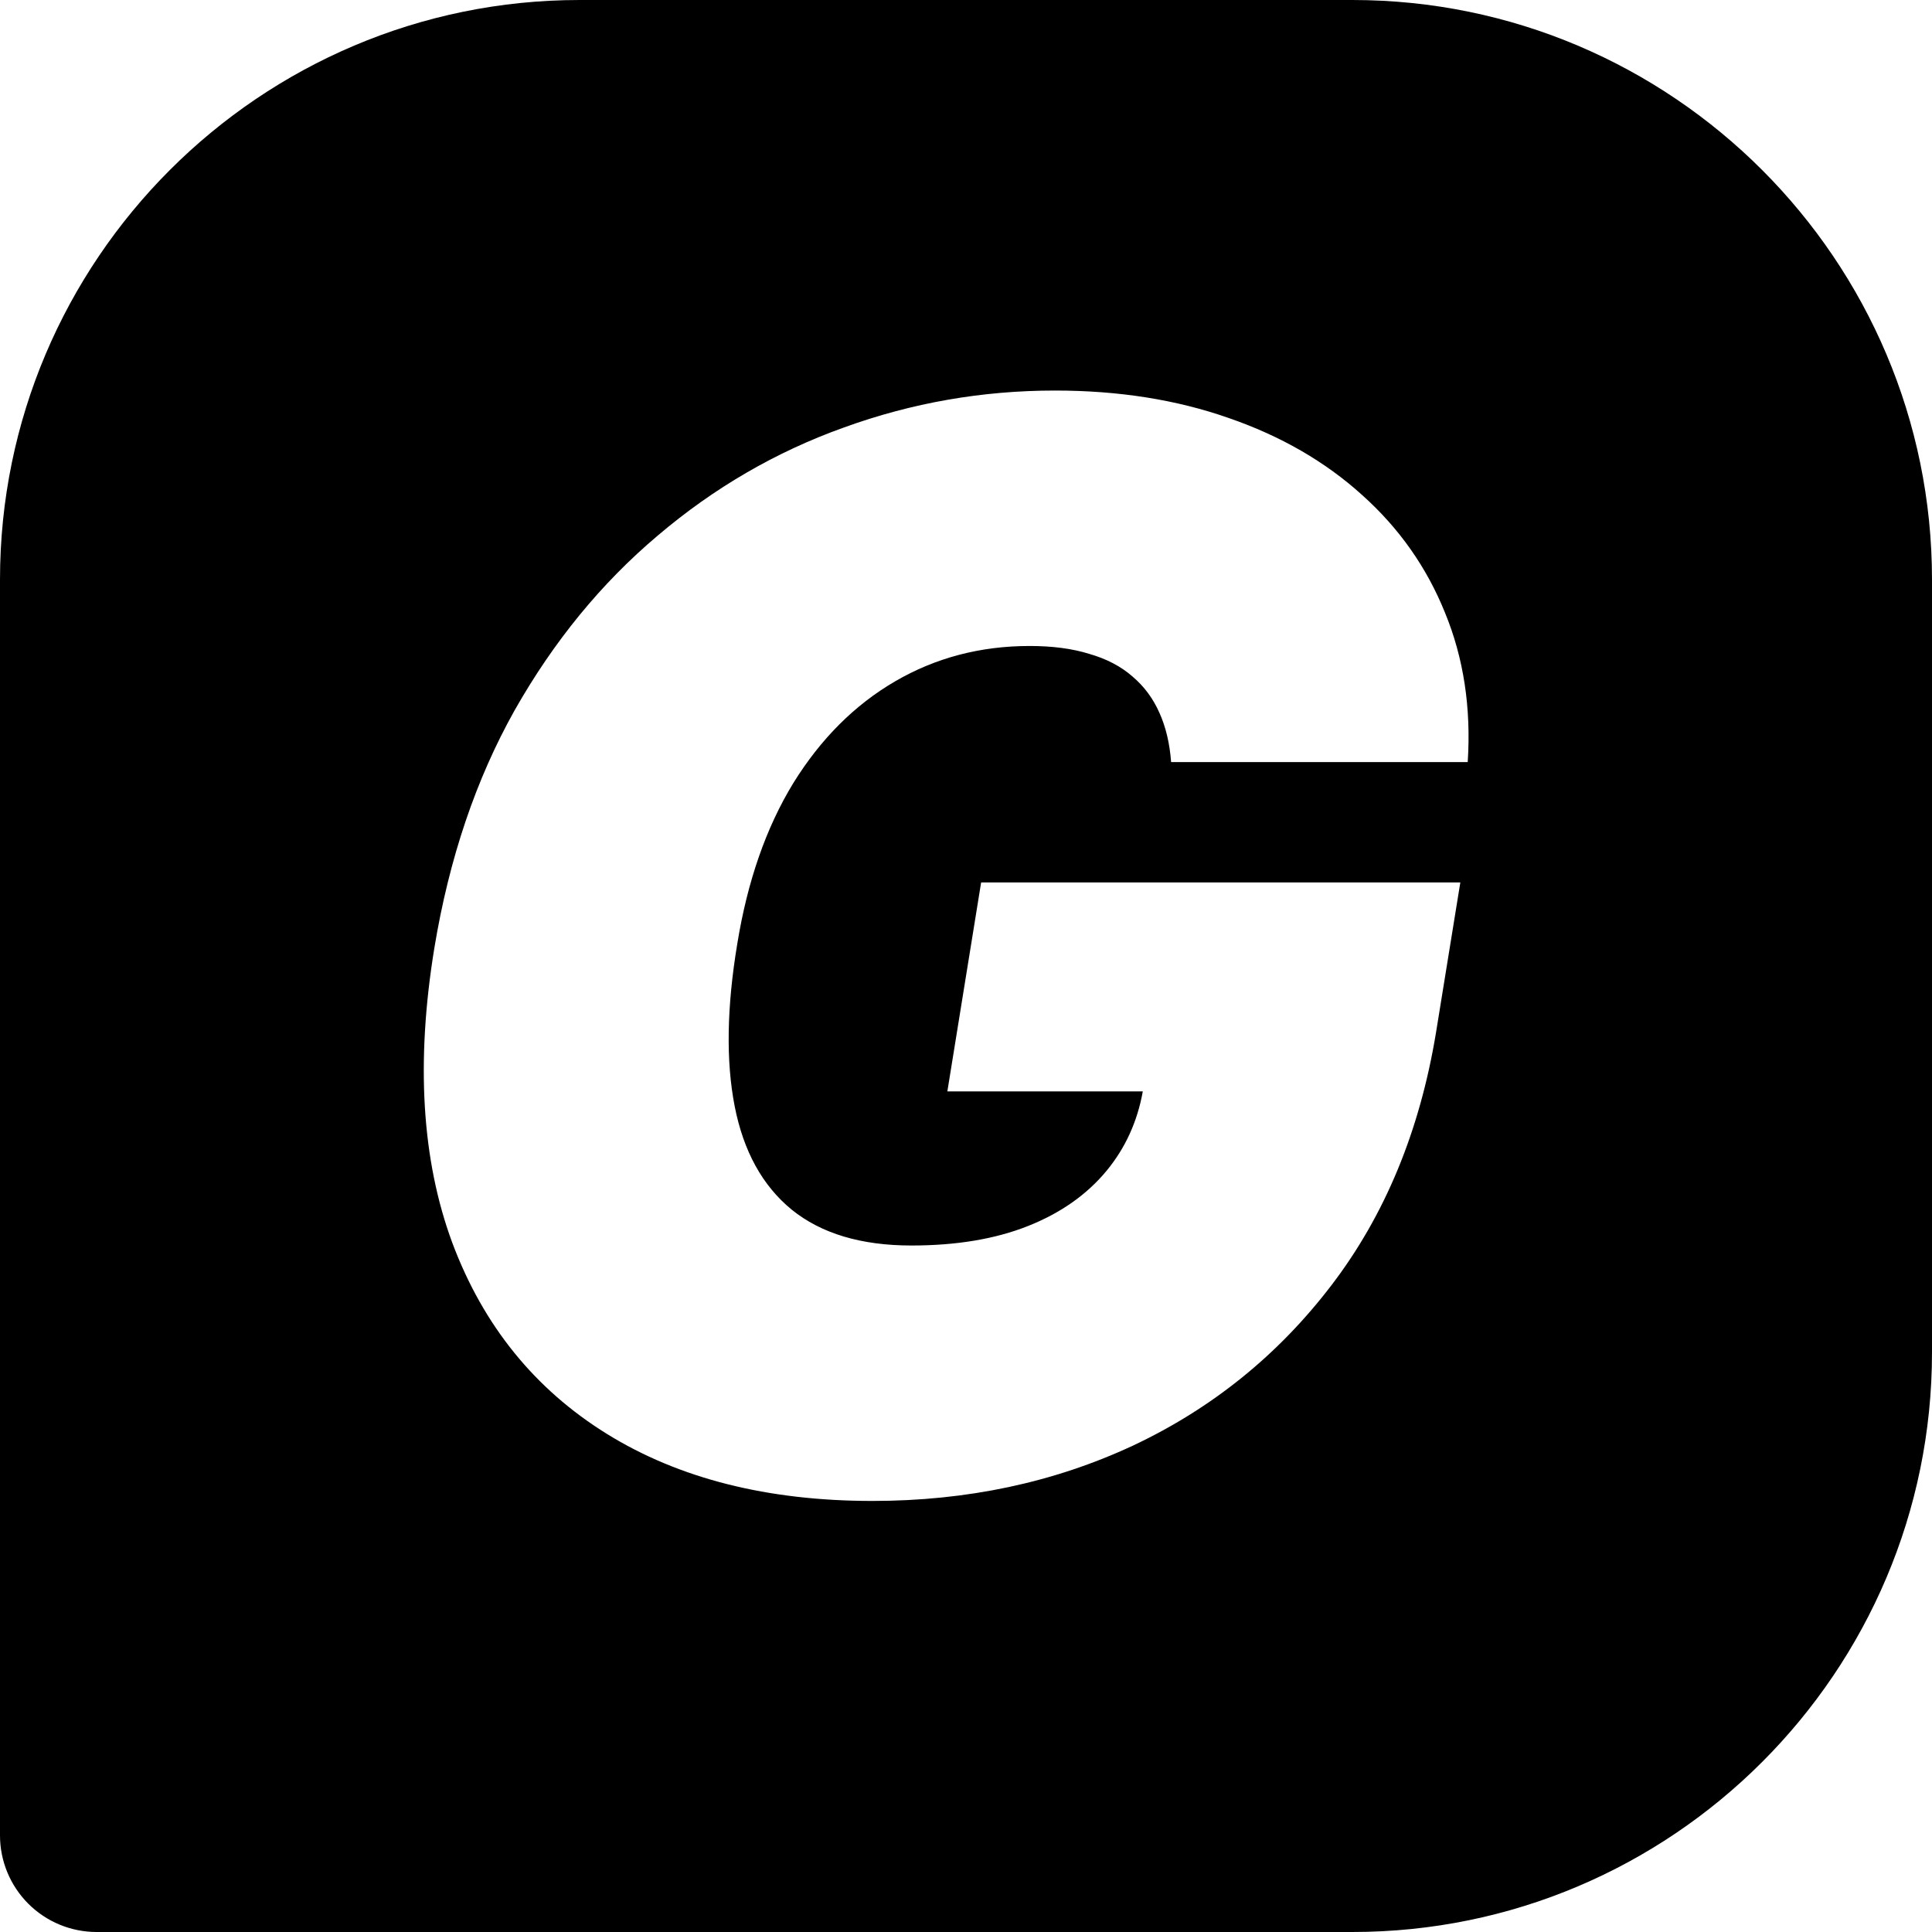 <svg width="131" height="131" viewBox="0 0 131 131" fill="none" xmlns="http://www.w3.org/2000/svg">
<path fill-rule="evenodd" clip-rule="evenodd" d="M39.3 0H91.7C113.374 0 131 17.626 131 39.3V91.7C131 113.374 113.374 131 91.7 131H6.55C4.813 131 3.147 130.31 1.918 129.082C0.69 127.853 0 126.187 0 124.45V39.3C0 17.626 17.626 0 39.3 0ZM78.621 48.346C79.05 49.3 79.313 50.409 79.408 51.674H99.519C99.758 48 99.245 44.624 97.98 41.547C96.74 38.469 94.867 35.809 92.362 33.567C89.857 31.3 86.839 29.559 83.309 28.342C79.778 27.102 75.854 26.481 71.536 26.481C66.597 26.481 61.826 27.316 57.222 28.986C52.617 30.633 48.407 33.078 44.59 36.322C40.773 39.543 37.54 43.491 34.892 48.167C32.268 52.843 30.455 58.21 29.453 64.27C28.189 71.999 28.594 78.667 30.67 84.273C32.769 89.88 36.264 94.198 41.154 97.228C46.045 100.257 52.045 101.772 59.154 101.772C65.572 101.772 71.464 100.52 76.832 98.015C82.199 95.486 86.684 91.86 90.287 87.136C93.913 82.389 96.275 76.675 97.372 69.995L99.018 59.833H66.526L64.236 74.003H77.488C77.121 76.048 76.305 77.838 75.043 79.371C73.707 80.993 71.929 82.246 69.711 83.128C67.492 84.011 64.856 84.452 61.802 84.452C58.391 84.452 55.683 83.641 53.679 82.019C51.699 80.397 50.411 78.059 49.814 75.005C49.218 71.952 49.278 68.278 49.993 63.984C50.685 59.737 51.95 56.111 53.786 53.105C55.647 50.099 57.949 47.797 60.693 46.199C63.436 44.6 66.478 43.801 69.818 43.801C71.369 43.801 72.716 43.98 73.862 44.338C75.031 44.672 76.009 45.185 76.796 45.877C77.583 46.545 78.192 47.368 78.621 48.346Z" fill="black"/>
</svg>
